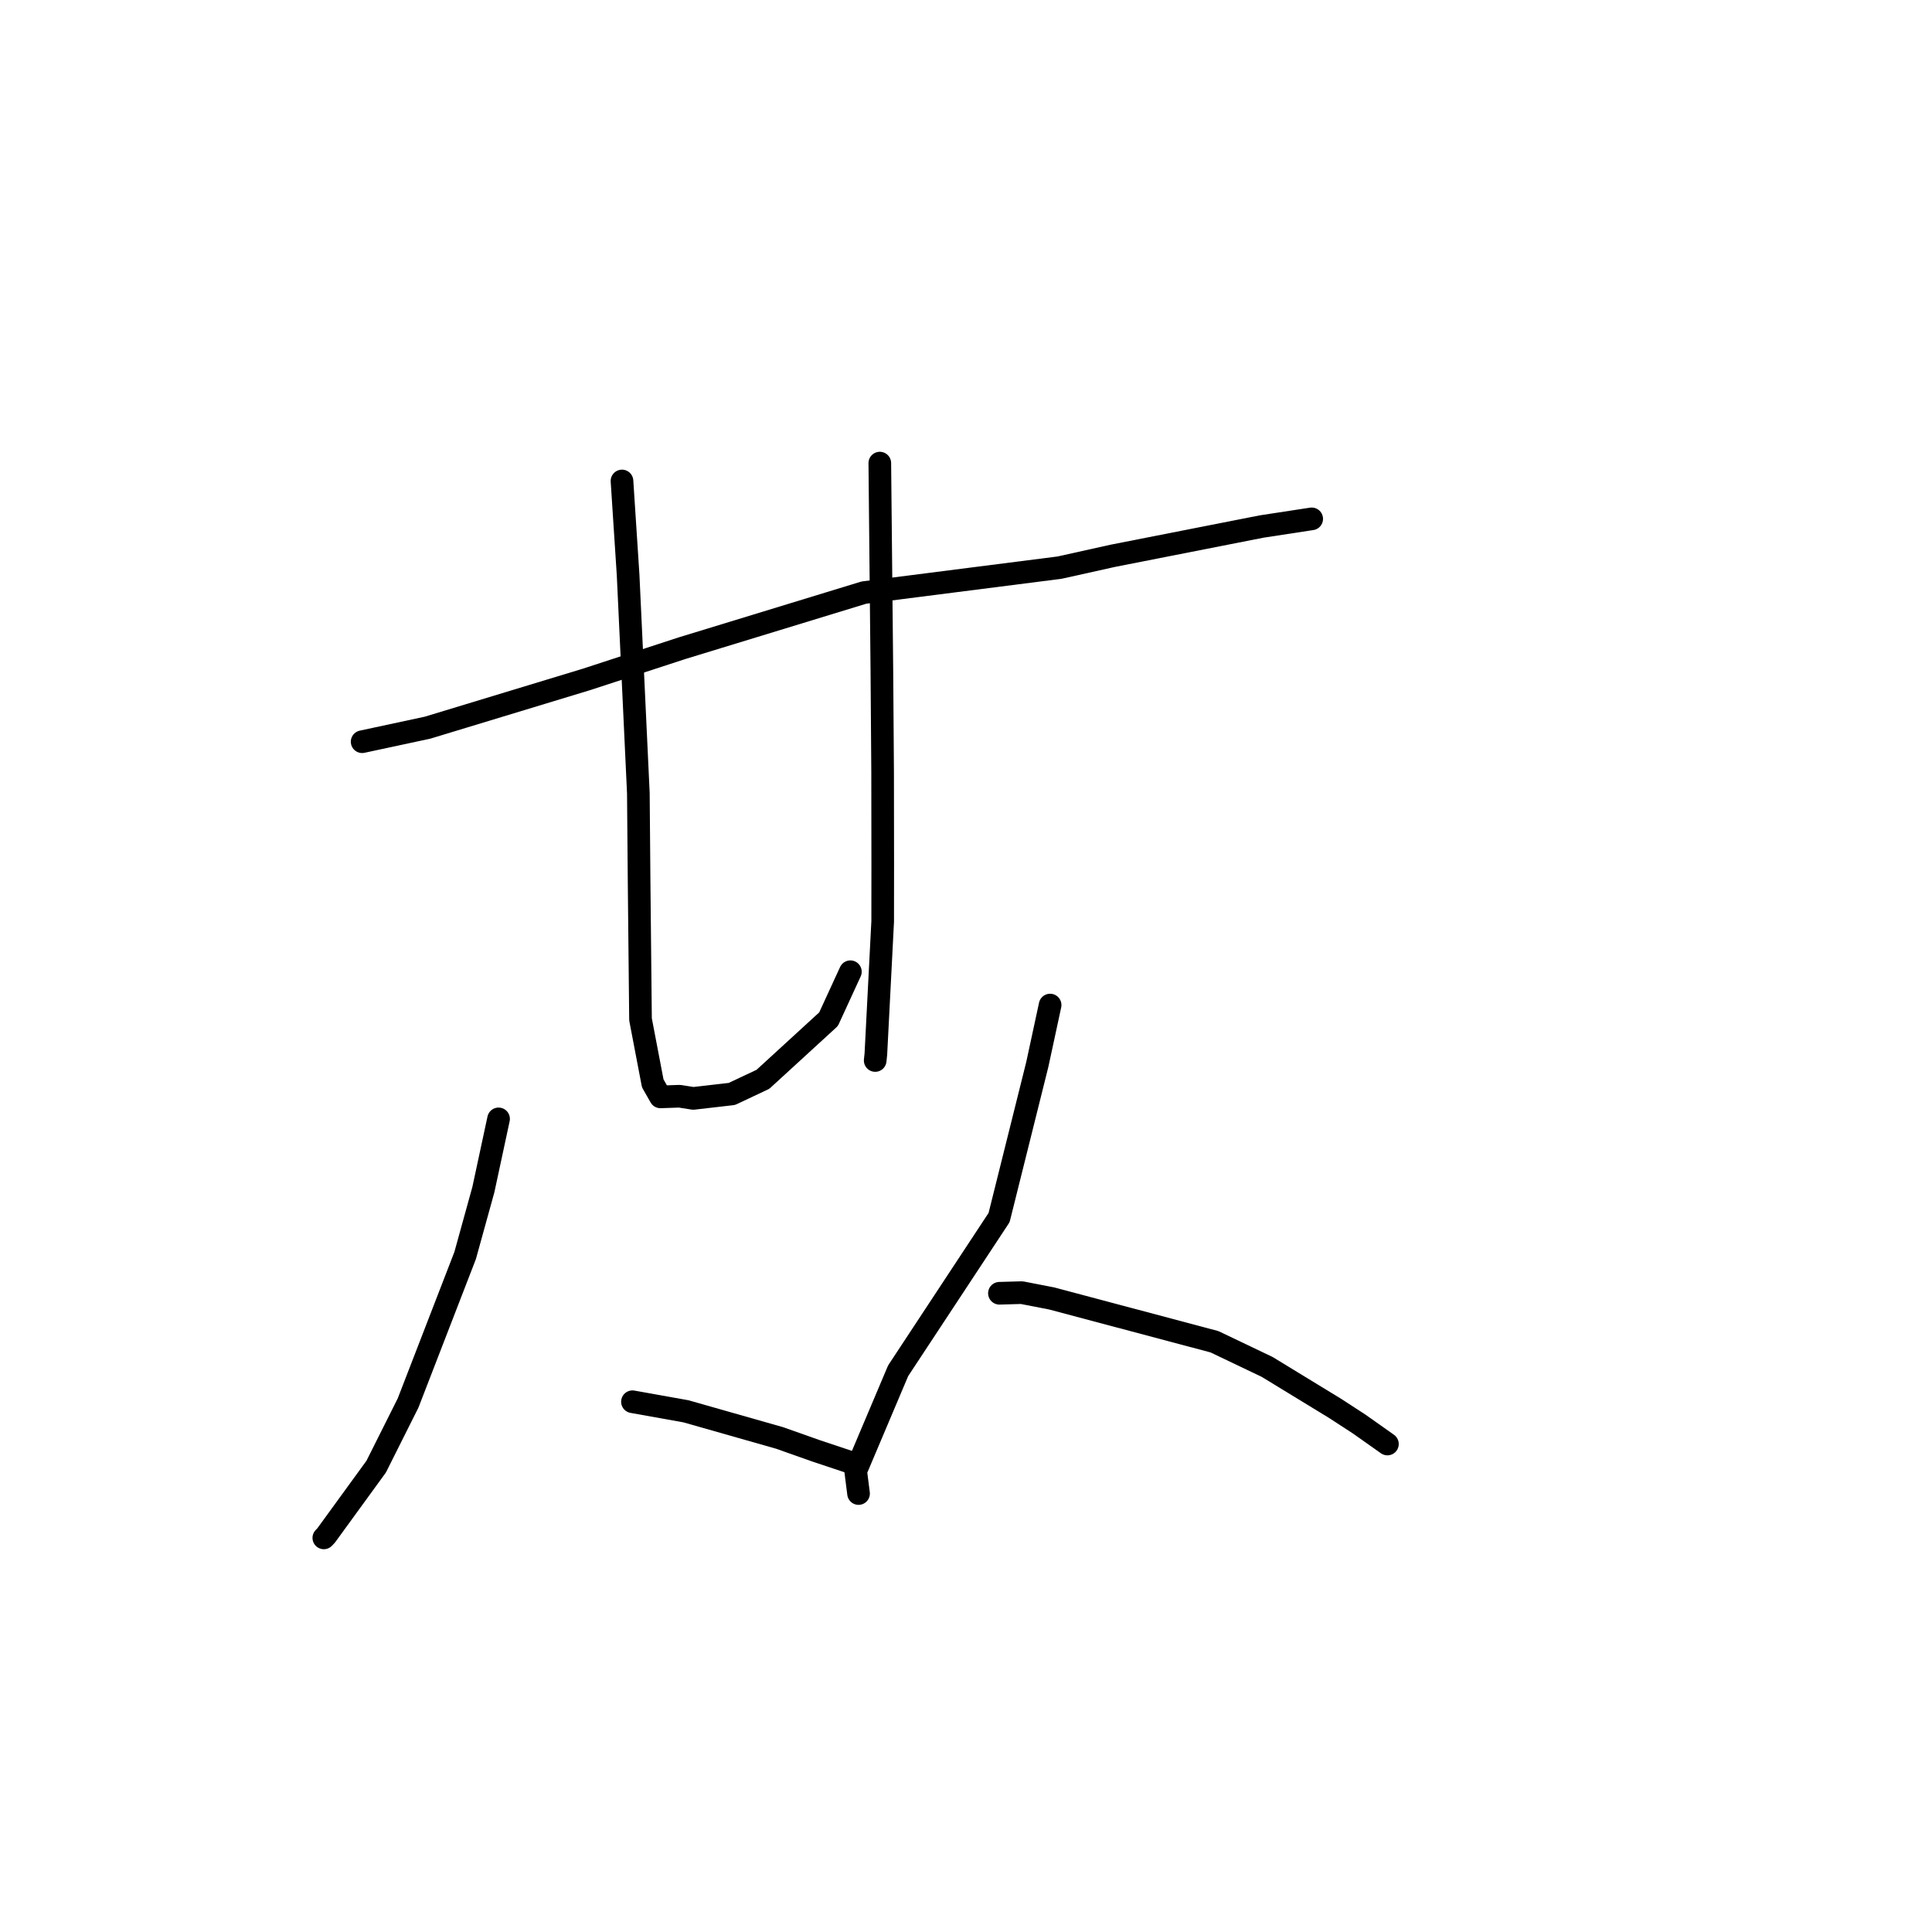 <?xml version="1.0" standalone="no"?>
    <svg width="256" height="256" xmlns="http://www.w3.org/2000/svg" version="1.1">
    <polyline stroke="black" stroke-width="3" stroke-linecap="round" fill="transparent" stroke-linejoin="round" points="47.986 98.281 56.649 96.422 77.732 90.019 90.341 85.9 114.469 78.523 140.386 75.217 147.446 73.648 167.165 69.769 173.143 68.853 173.801 68.753 173.807 68.752 173.807 68.752 173.807 68.752 " />
        <polyline stroke="black" stroke-width="3" stroke-linecap="round" fill="transparent" stroke-linejoin="round" points="82.417 63.731 83.227 76.179 84.585 105.087 84.685 116.865 84.871 135.073 86.491 143.548 87.513 145.342 90.039 145.256 91.869 145.543 96.976 144.954 101.089 143.017 109.788 135.047 112.425 129.315 112.68 128.76 " />
        <polyline stroke="black" stroke-width="3" stroke-linecap="round" fill="transparent" stroke-linejoin="round" points="116.579 61.364 116.853 88.863 116.951 102.208 116.968 114.602 116.96 122.097 116.057 139.677 115.968 140.521 " />
        <polyline stroke="black" stroke-width="3" stroke-linecap="round" fill="transparent" stroke-linejoin="round" points="66.063 148.258 64.05 157.627 61.634 166.362 54.072 185.909 49.846 194.338 43.205 203.47 42.908 203.778 " />
        <polyline stroke="black" stroke-width="3" stroke-linecap="round" fill="transparent" stroke-linejoin="round" points="83.804 185.737 90.895 187.006 103.31 190.539 108.103 192.235 112.784 193.797 113.199 193.94 " />
        <polyline stroke="black" stroke-width="3" stroke-linecap="round" fill="transparent" stroke-linejoin="round" points="139.146 133.175 137.449 141.04 132.385 161.333 119.008 181.633 113.383 194.925 113.727 197.63 113.762 197.901 " />
        <polyline stroke="black" stroke-width="3" stroke-linecap="round" fill="transparent" stroke-linejoin="round" points="132.429 171.364 135.388 171.281 139.346 172.051 160.925 177.79 167.905 181.124 176.908 186.62 180.106 188.7 183.502 191.099 183.841 191.339 " />
        </svg>
